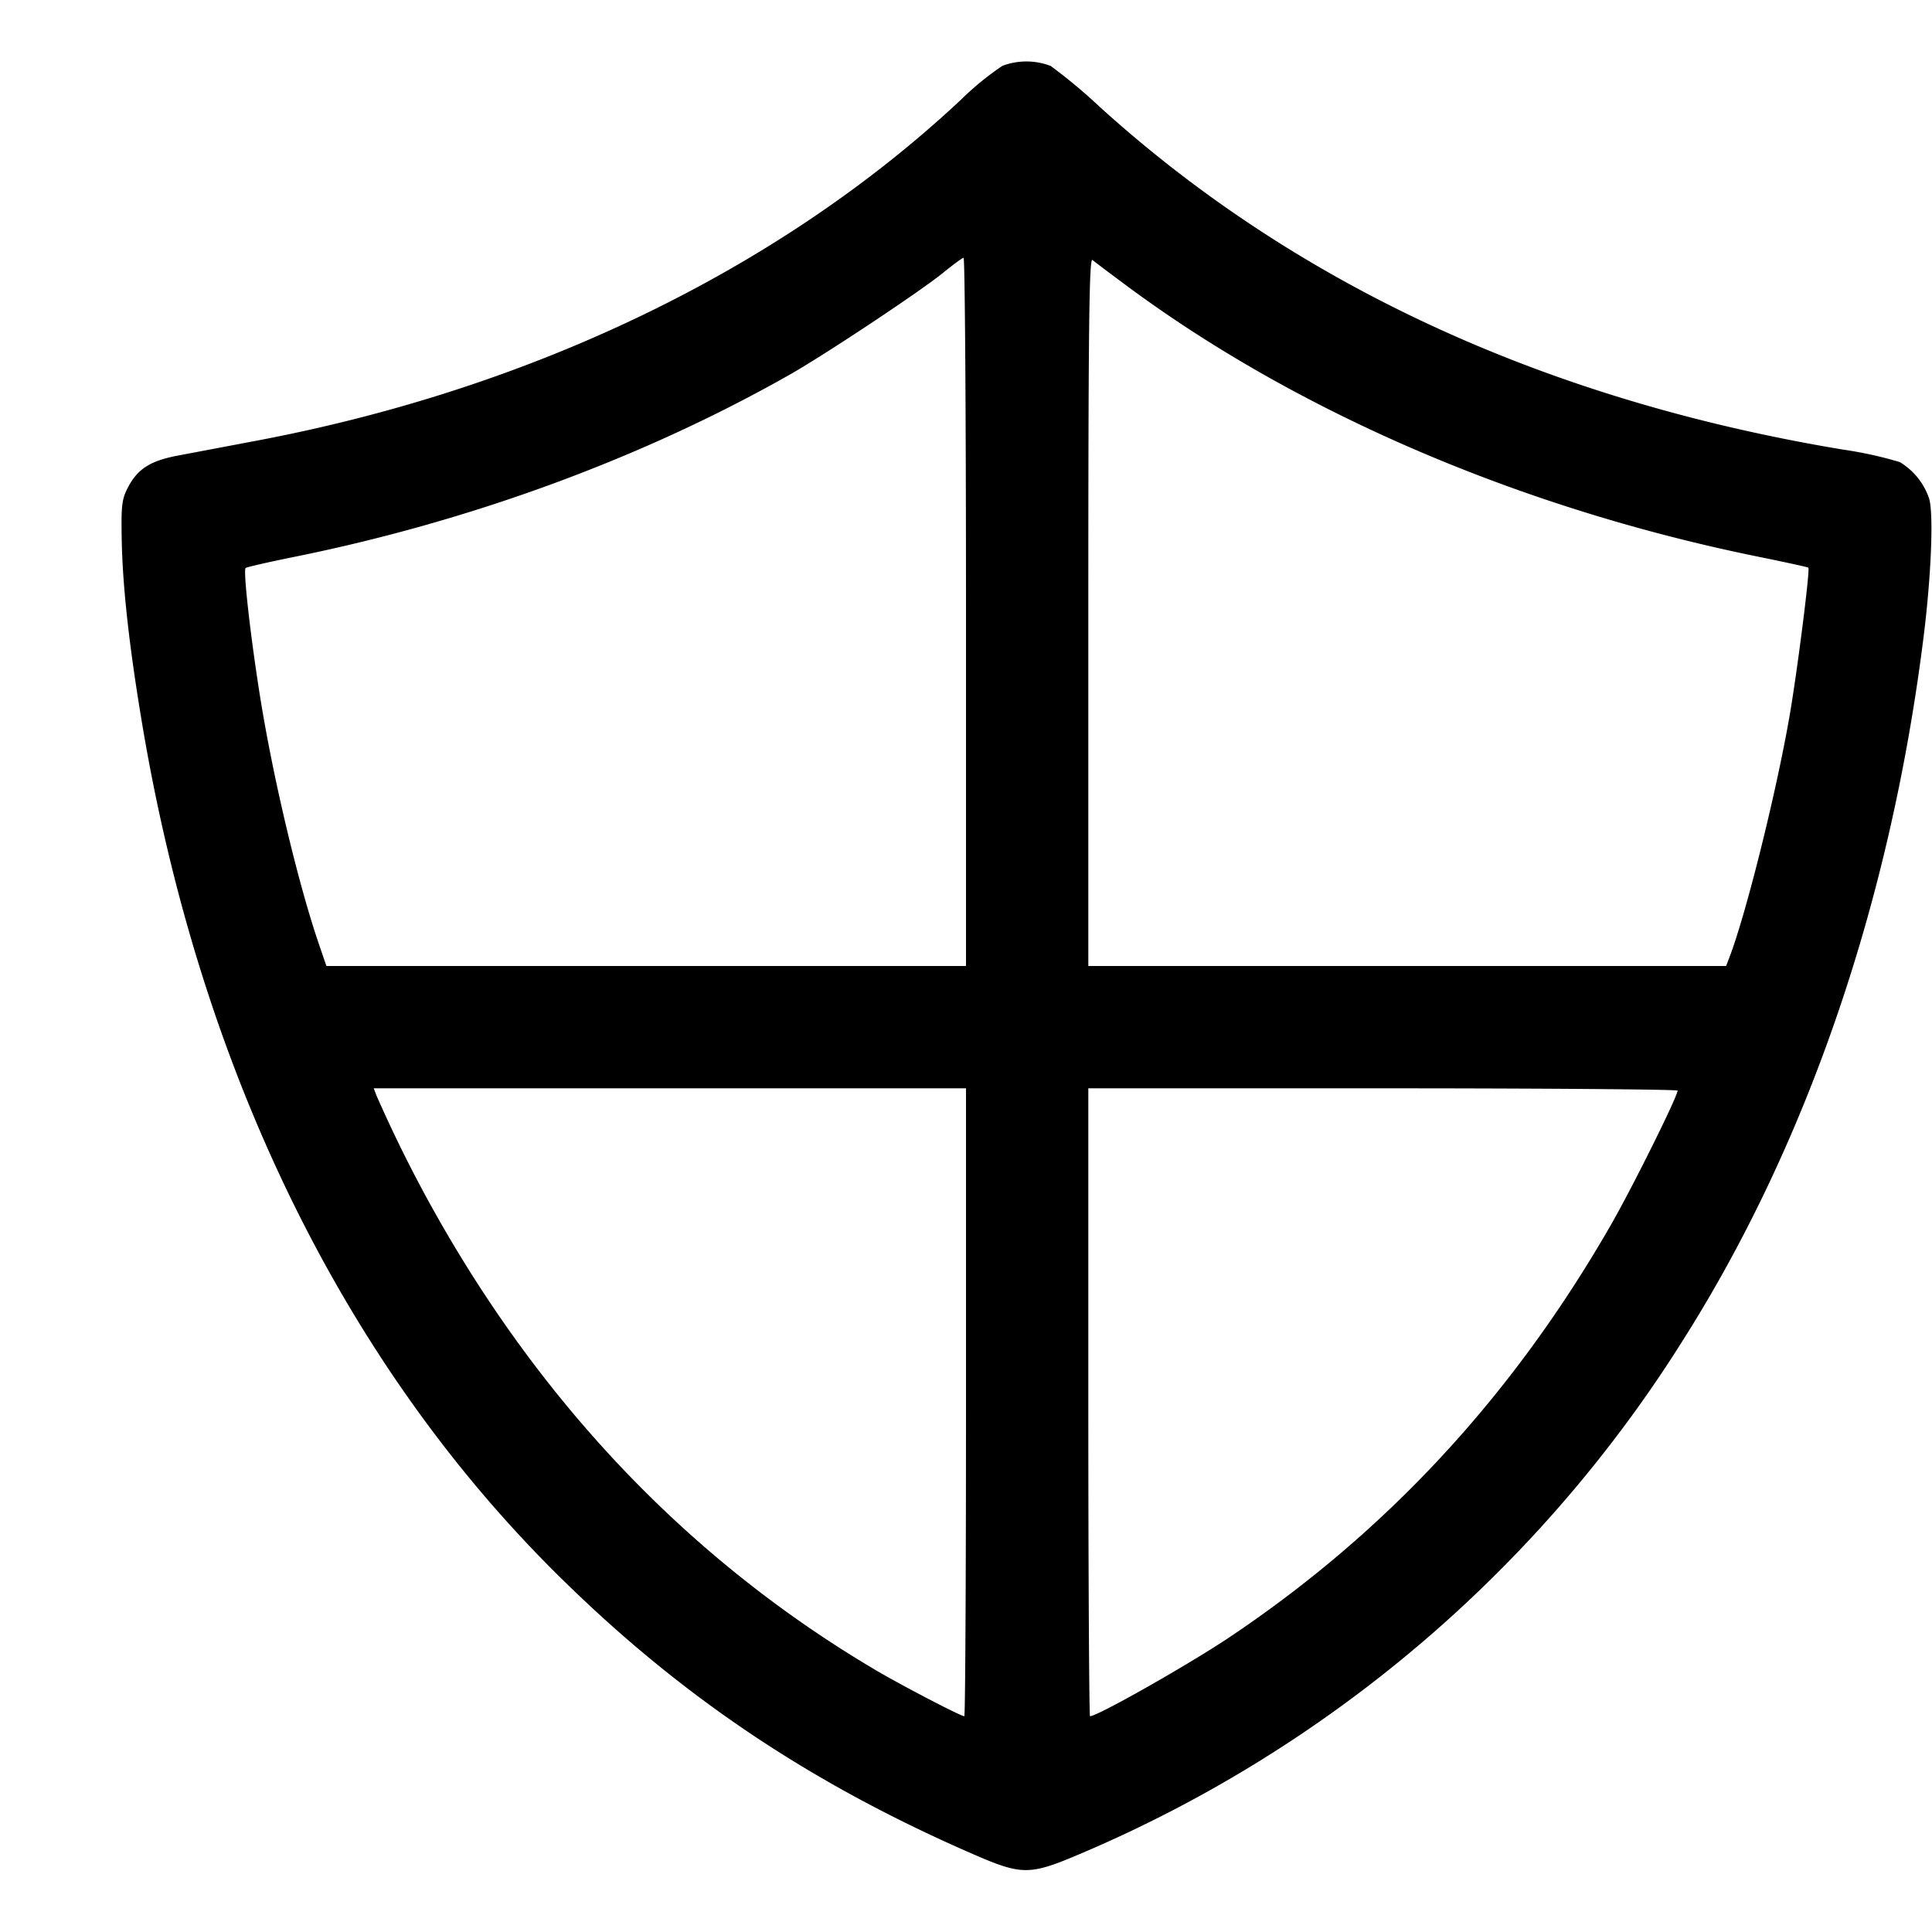 <svg xmlns="http://www.w3.org/2000/svg" width="16" height="16" fill="none"><path d="M8.302.545a2.391 2.391 0 0 0-.346.283c-1.5 1.403-3.551 2.394-5.849 2.825l-.634.12c-.228.043-.333.11-.413.263-.051.098-.057.146-.052.431.007.391.062.885.168 1.52.477 2.856 1.663 5.291 3.435 7.048 1.009 1.001 2.084 1.725 3.429 2.312.428.187.481.187.922-.001a10.935 10.935 0 0 0 4.992-4.273c1.025-1.627 1.709-3.638 1.979-5.82.062-.506.081-1.009.042-1.128a.565.565 0 0 0-.241-.298 3.277 3.277 0 0 0-.473-.104c-2.455-.408-4.52-1.36-6.147-2.832a4.467 4.467 0 0 0-.413-.345.564.564 0 0 0-.399-.001M8 5.067V8H2.703l-.057-.167c-.168-.486-.374-1.342-.485-2.02-.081-.497-.149-1.087-.127-1.109.007-.007.185-.048.397-.091 1.468-.296 2.897-.822 4.114-1.513.29-.165 1.087-.694 1.268-.843.081-.066.156-.121.167-.122.011-.001.02 1.318.02 2.932m1.299-2.724c1.426 1.066 3.29 1.868 5.275 2.27.217.044.398.084.402.088.016.015-.098.908-.161 1.259-.114.643-.357 1.613-.492 1.967L14.295 8H9.013V5.063c0-2.345.007-2.931.034-2.91.018.015.131.1.252.19M8 11.613c0 1.43-.006 2.6-.014 2.6-.029 0-.498-.244-.724-.376-1.518-.894-2.75-2.171-3.662-3.797a11.11 11.11 0 0 1-.482-.967l-.023-.06H8v2.6m5.893-2.581c0 .048-.372.798-.551 1.11-.815 1.42-1.86 2.548-3.169 3.423-.341.227-1.084.648-1.146.648-.007 0-.014-1.17-.014-2.6v-2.6h2.44c1.342 0 2.44.009 2.44.019" fill-rule="evenodd" fill="#000"/></svg>